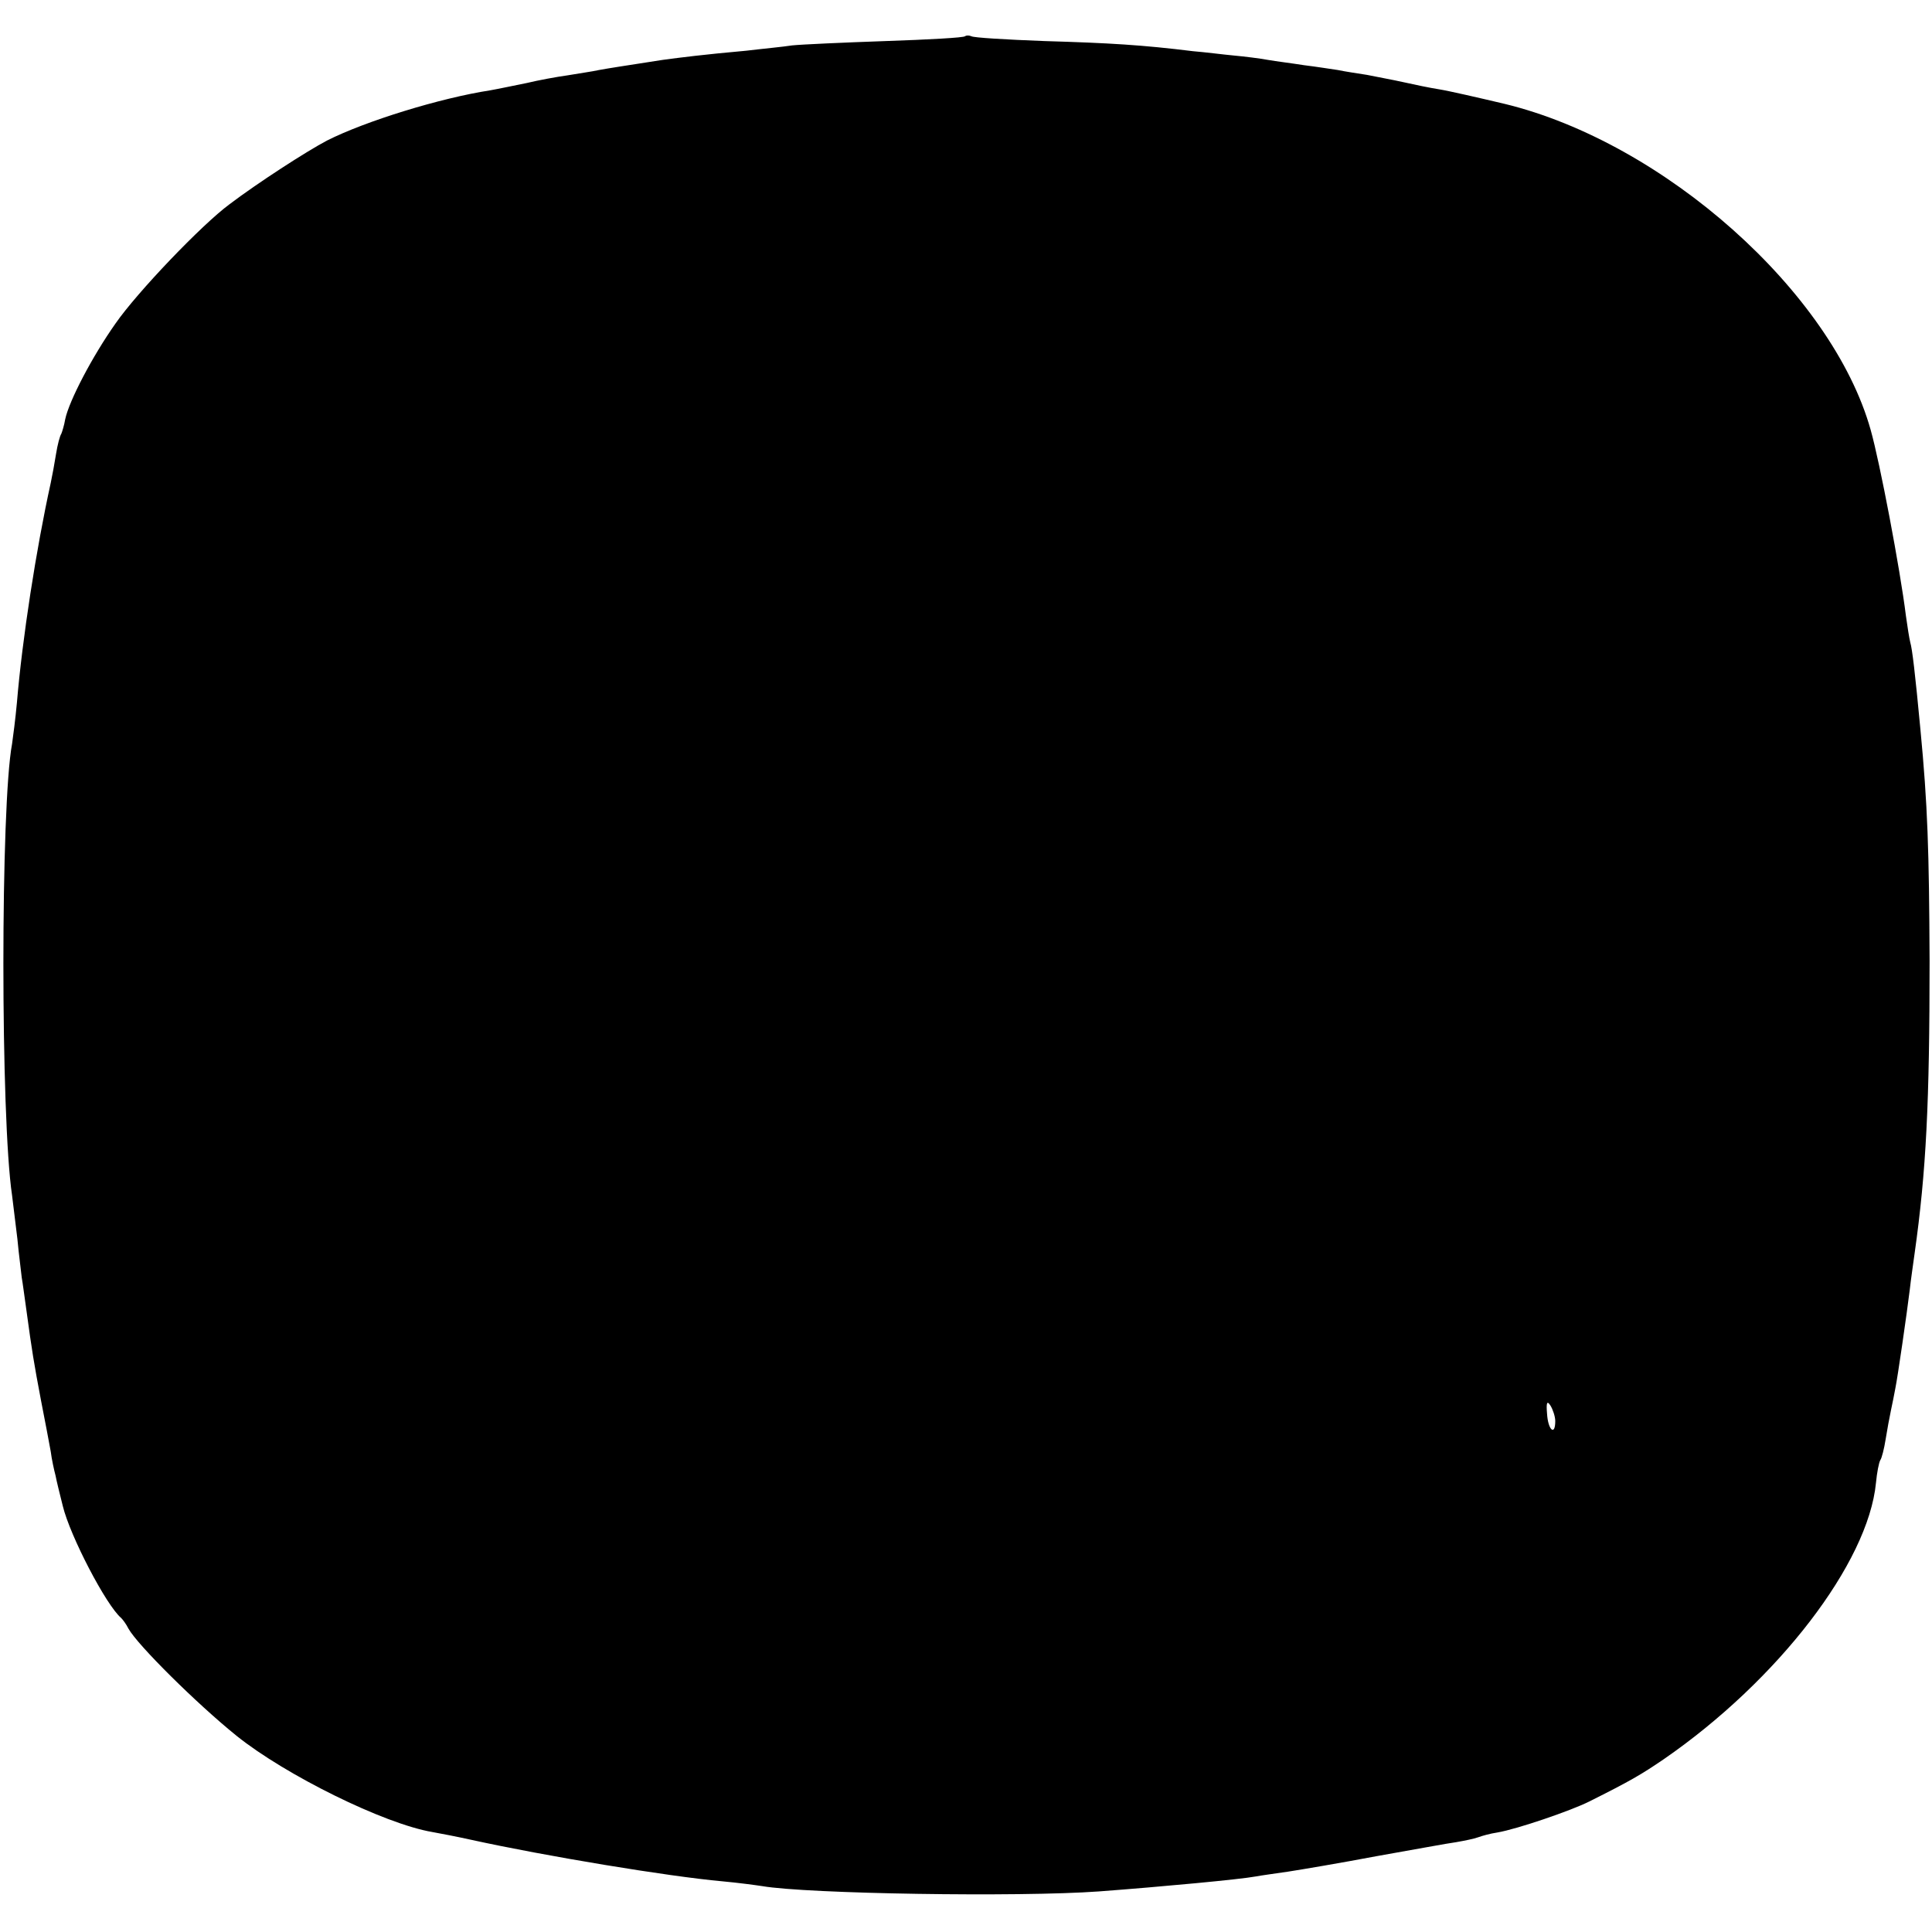 <?xml version="1.0" standalone="no"?>
<!DOCTYPE svg PUBLIC "-//W3C//DTD SVG 20010904//EN"
 "http://www.w3.org/TR/2001/REC-SVG-20010904/DTD/svg10.dtd">
<svg version="1.0" xmlns="http://www.w3.org/2000/svg"
 width="400pt" height="400pt" viewBox="0 0 400 400"
 preserveAspectRatio="xMidYMid meet">
<g transform="translate(0,400) scale(0.1,-0.1)"
fill="#000000" stroke="none">
<path d="M1998 3925 c-2 -3 -76 -7 -164 -10 -87 -3 -175 -7 -194 -9 -19 -3
-62 -7 -95 -11 -89 -8 -136 -14 -173 -19 -84 -13 -110 -17 -132 -21 -13 -3
-42 -7 -65 -11 -22 -3 -60 -10 -85 -16 -25 -5 -58 -12 -75 -15 -104 -16 -259
-64 -338 -104 -42 -22 -144 -88 -202 -132 -57 -42 -191 -182 -236 -247 -48
-68 -96 -160 -104 -198 -2 -12 -6 -25 -8 -30 -3 -4 -8 -23 -11 -42 -3 -19 -8
-46 -11 -60 -30 -136 -59 -323 -70 -455 -3 -33 -8 -71 -10 -85 -24 -127 -24
-775 0 -935 2 -16 7 -57 11 -90 3 -33 8 -69 9 -80 2 -11 6 -42 10 -70 11 -81
15 -106 30 -185 8 -41 17 -88 20 -105 2 -16 7 -39 10 -50 2 -11 9 -39 15 -63
15 -62 90 -206 121 -232 3 -3 10 -12 15 -22 19 -34 141 -155 224 -222 101 -81
305 -182 405 -199 17 -3 53 -10 80 -16 155 -34 409 -76 520 -86 33 -3 70 -8
83 -10 93 -16 531 -23 697 -11 133 10 293 25 325 31 10 2 40 6 67 10 26 4 109
18 183 32 74 13 149 27 165 29 17 3 37 7 45 10 8 3 26 8 40 10 41 7 152 45
190 64 86 43 108 56 155 88 236 163 423 406 439 572 2 21 6 42 9 47 3 4 8 24
11 43 3 19 8 46 11 60 3 14 7 34 9 45 5 24 24 156 30 205 2 19 7 53 10 75 24
170 31 312 31 605 -1 231 -4 323 -19 480 -11 117 -17 167 -21 180 -2 8 -6 33
-9 55 -12 97 -54 318 -73 385 -80 285 -428 595 -758 675 -55 13 -116 27 -135
30 -19 3 -53 10 -75 15 -22 5 -56 11 -75 15 -19 3 -46 7 -60 10 -14 2 -45 7
-70 10 -25 4 -58 8 -75 11 -16 3 -48 7 -70 9 -22 2 -60 7 -85 9 -105 13 -173
17 -308 21 -79 3 -147 7 -151 10 -5 2 -10 2 -13 0z m1222 -2867 c0 -32 -15
-19 -17 15 -2 23 0 28 7 17 5 -8 10 -23 10 -32z"/>
</g>
</svg>
